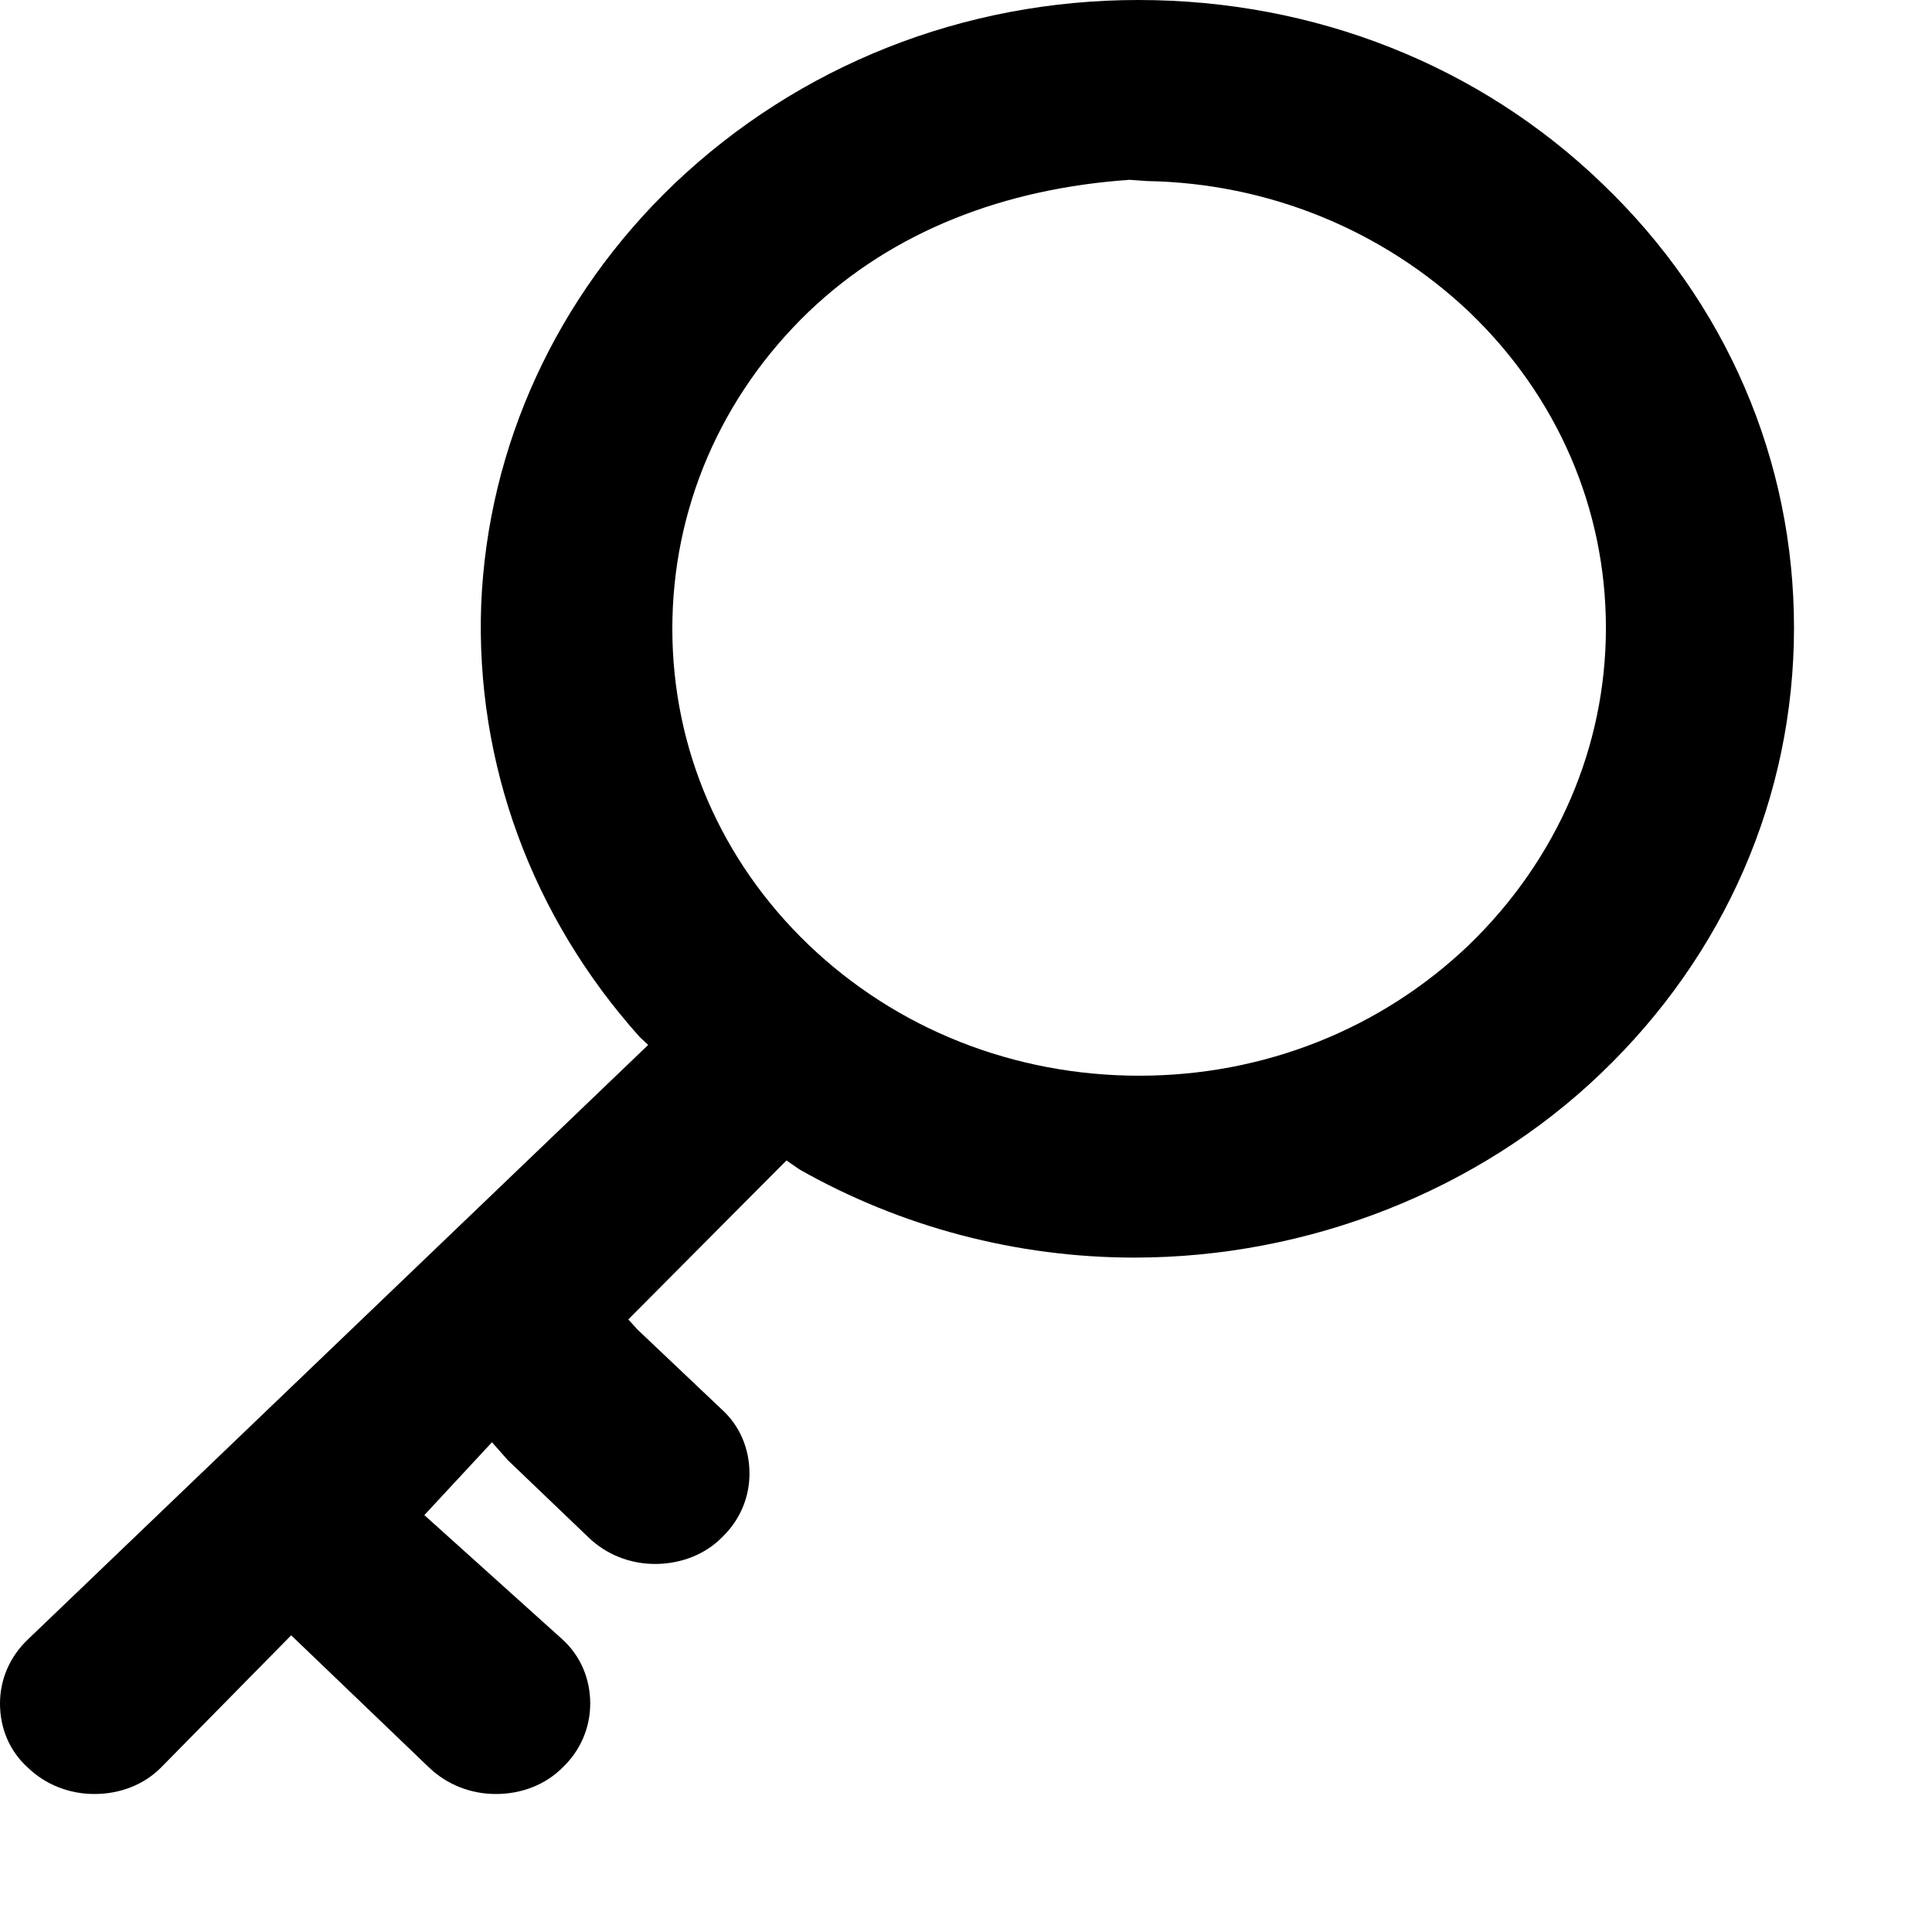 <?xml version="1.0" encoding="UTF-8"?>
<svg width="14px" height="14px" viewBox="0 0 14 14" version="1.1" xmlns="http://www.w3.org/2000/svg" xmlns:xlink="http://www.w3.org/1999/xlink">
    <g id="页面-1" stroke="none" stroke-width="1" >
        <rect id="矩形" x="0" y="0" width="14" height="14" fill="none"></rect>
        <path d="M3.593,13 C3.41,13 3.239,12.932 3.109,12.808 L2.11,11.85 L1.167,12.808 C1.045,12.931 0.873,13 0.684,13 C0.501,13 0.329,12.932 0.201,12.808 C0.071,12.691 0,12.526 0,12.344 C0,12.17 0.071,12.005 0.201,11.881 L4.697,7.572 L4.636,7.515 C3.853,6.642 3.444,5.529 3.487,4.379 C3.535,3.232 4.032,2.15 4.885,1.333 C5.789,0.473 6.983,0 8.249,0 C9.527,0 10.722,0.473 11.612,1.332 C12.509,2.191 13.001,3.335 13,4.552 C12.999,5.772 12.501,6.918 11.599,7.78 C10.715,8.627 9.483,9.113 8.221,9.113 C7.369,9.113 6.53,8.892 5.793,8.474 L5.699,8.409 L4.553,9.561 L4.619,9.634 L5.231,10.214 C5.36,10.331 5.431,10.496 5.431,10.678 C5.431,10.853 5.361,11.017 5.231,11.141 C5.111,11.263 4.935,11.333 4.747,11.333 C4.565,11.333 4.394,11.265 4.265,11.141 L3.68,10.581 L3.565,10.451 L3.075,10.979 L4.077,11.881 C4.205,11.998 4.277,12.163 4.277,12.344 C4.277,12.52 4.206,12.685 4.077,12.808 C3.953,12.932 3.781,13 3.593,13 Z M8.186,1.303 C7.284,1.365 6.473,1.672 5.859,2.26 C5.221,2.874 4.871,3.691 4.872,4.56 C4.873,5.426 5.224,6.237 5.859,6.846 C6.498,7.458 7.349,7.795 8.256,7.795 C9.158,7.795 10.007,7.458 10.646,6.846 C11.285,6.227 11.637,5.411 11.637,4.55 C11.637,3.685 11.285,2.872 10.646,2.26 C10.016,1.664 9.187,1.327 8.311,1.312 L8.186,1.303 Z" id="形状"></path>
    </g>
</svg>